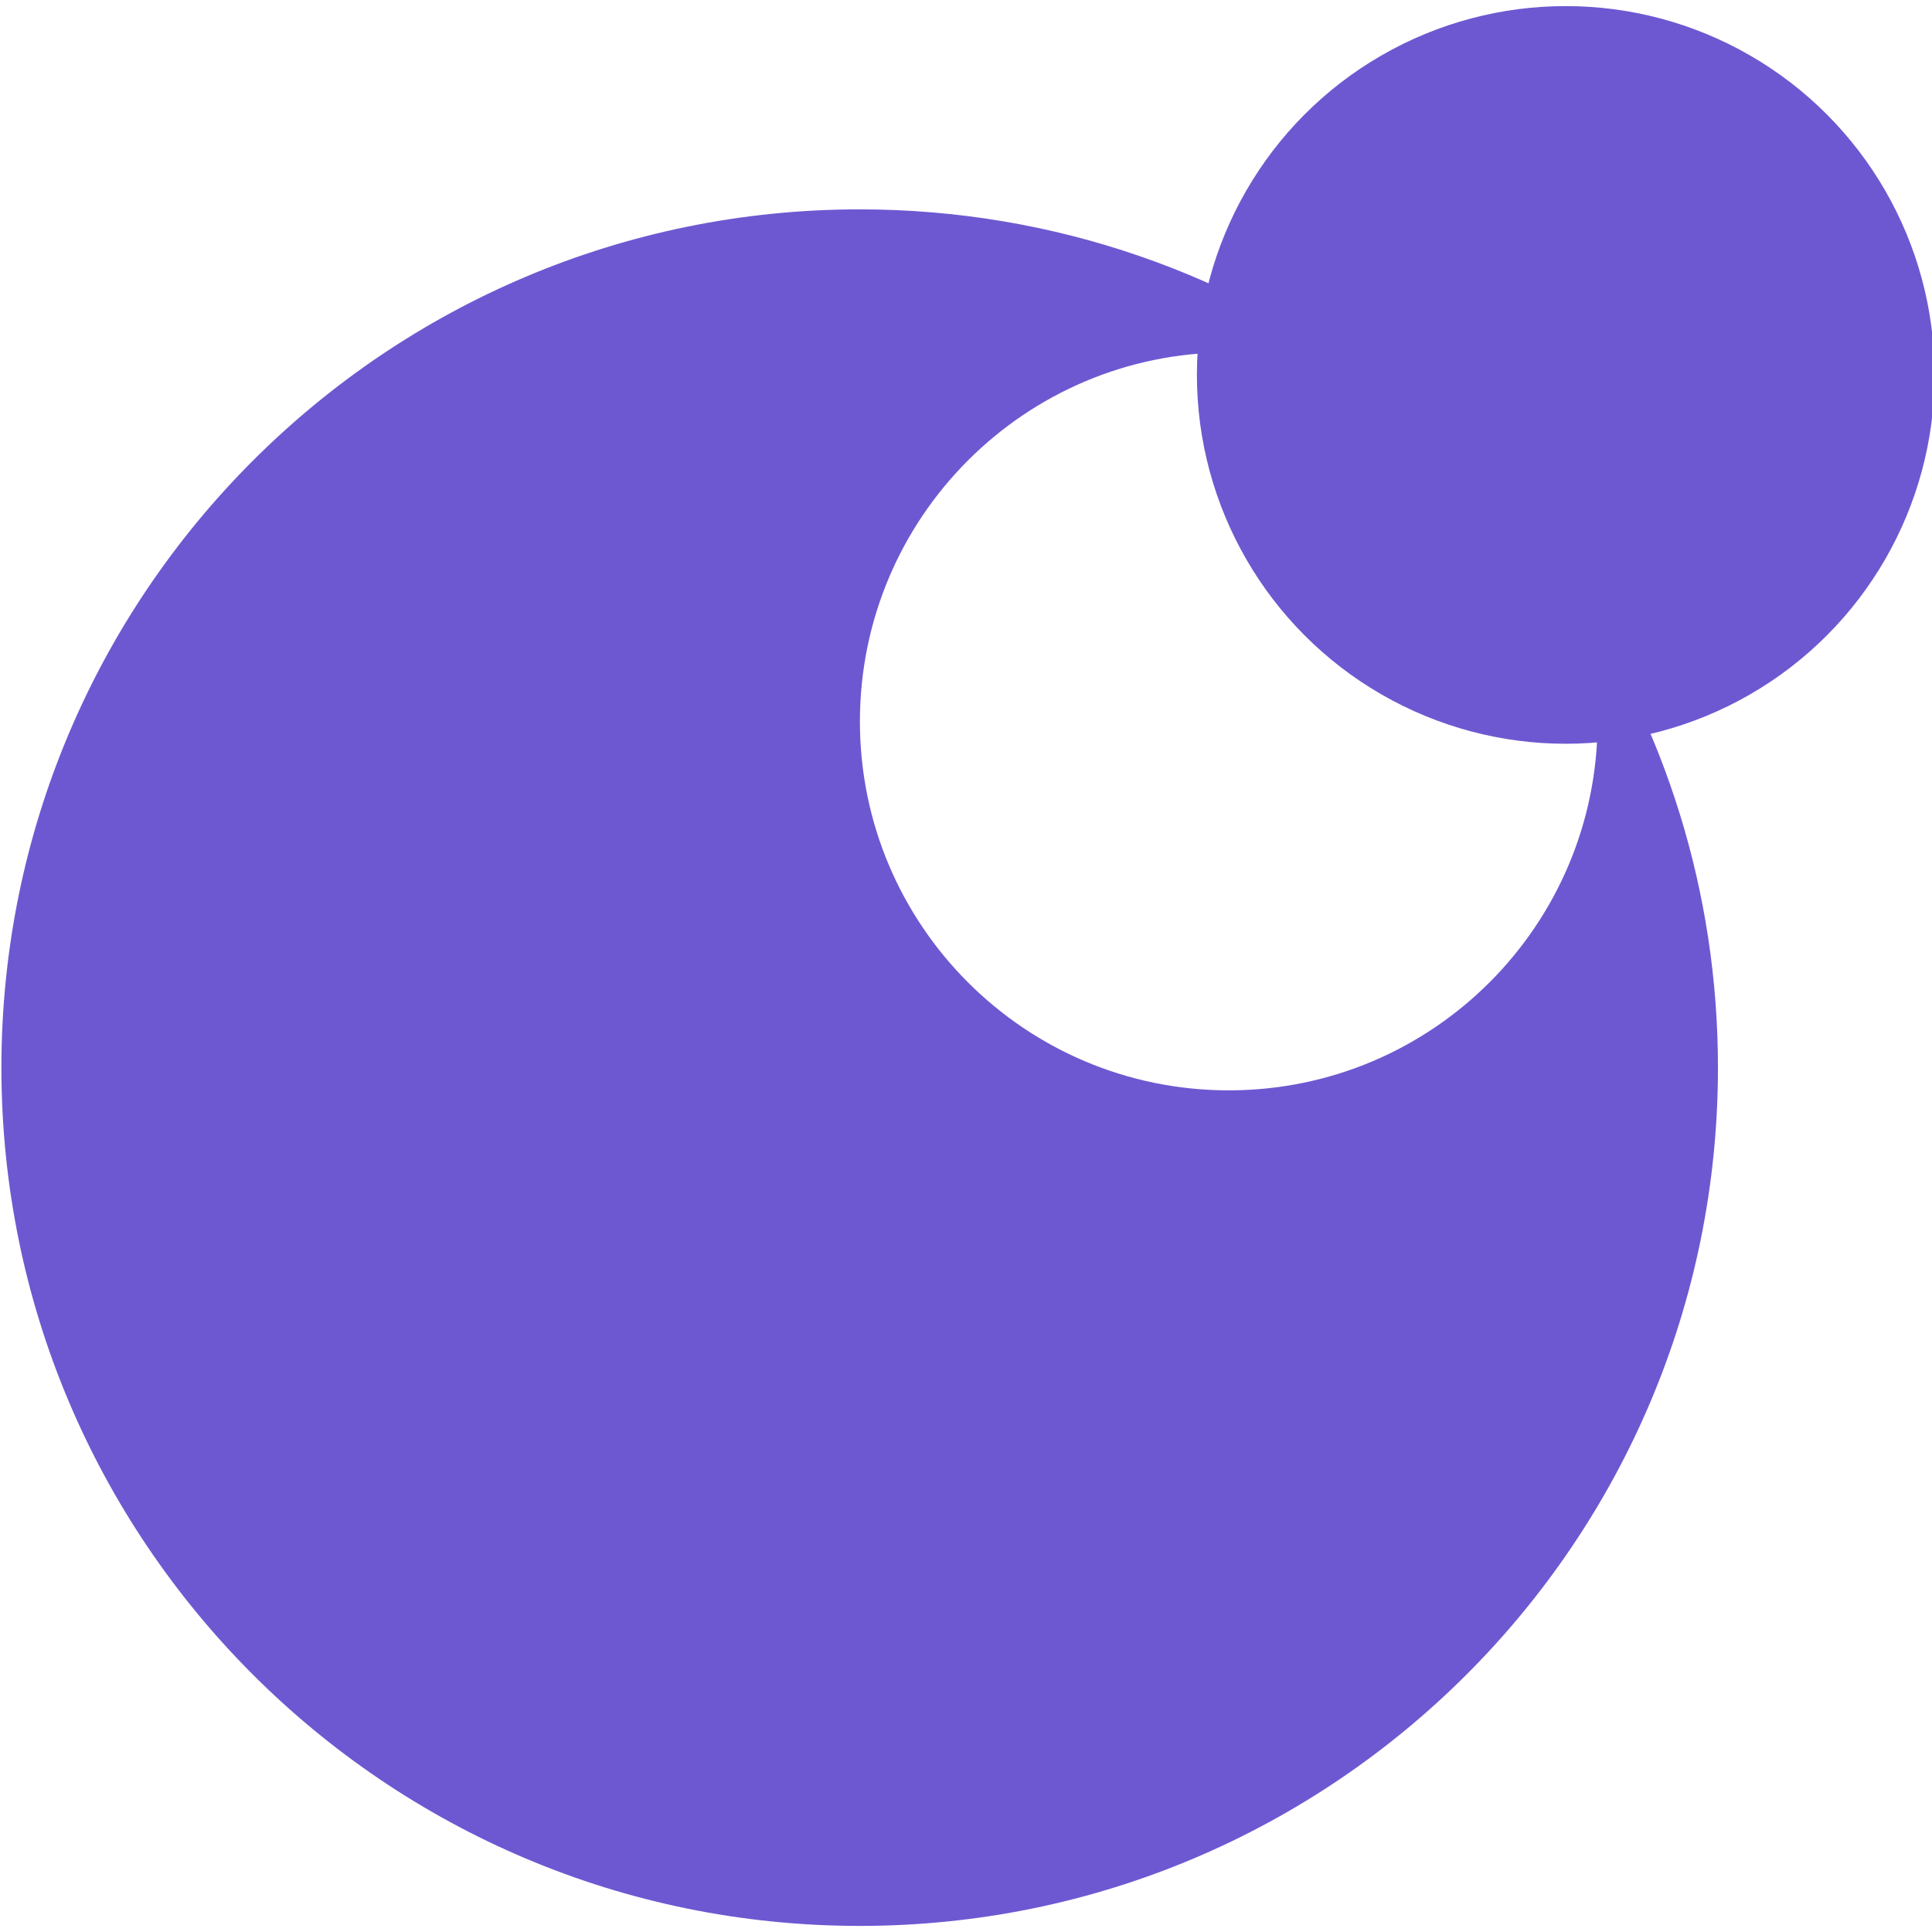 <!--
  - The MIT License (MIT)
  -
  - Copyright (c) 2015-2024 Elior "Mallowigi" Boukhobza
  -
  - Permission is hereby granted, free of charge, to any person obtaining a copy
  - of this software and associated documentation files (the "Software"), to deal
  - in the Software without restriction, including without limitation the rights
  - to use, copy, modify, merge, publish, distribute, sublicense, and/or sell
  - copies of the Software, and to permit persons to whom the Software is
  - furnished to do so, subject to the following conditions:
  -
  - The above copyright notice and this permission notice shall be included in all
  - copies or substantial portions of the Software.
  -
  - THE SOFTWARE IS PROVIDED "AS IS", WITHOUT WARRANTY OF ANY KIND, EXPRESS OR
  - IMPLIED, INCLUDING BUT NOT LIMITED TO THE WARRANTIES OF MERCHANTABILITY,
  - FITNESS FOR A PARTICULAR PURPOSE AND NONINFRINGEMENT. IN NO EVENT SHALL THE
  - AUTHORS OR COPYRIGHT HOLDERS BE LIABLE FOR ANY CLAIM, DAMAGES OR OTHER
  - LIABILITY, WHETHER IN AN ACTION OF CONTRACT, TORT OR OTHERWISE, ARISING FROM,
  - OUT OF OR IN CONNECTION WITH THE SOFTWARE OR THE USE OR OTHER DEALINGS IN THE
  - SOFTWARE.
  -->

<svg data-big="true" xmlns="http://www.w3.org/2000/svg" xml:space="preserve" viewBox="0 0 82.5 82" width="16px"
     height="16px">
  <g fill="#6e58d1" data-iconColor="Moon">
    <path
        d="M67.18 24.97c.66 1.74 1.04 3.62 1.04 5.59 0 8.7-7.05 15.75-15.75 15.75s-15.75-7.05-15.75-15.75 7.04-15.76 15.74-15.76c2.31 0 4.49.51 6.47 1.4-6.16-4.71-13.86-7.51-22.22-7.51-20.24 0-36.65 16.41-36.65 36.65s16.41 36.65 36.65 36.65 36.65-16.41 36.65-36.65c0-7.54-2.28-14.54-6.18-20.37z"/>
    <circle cx="66.86" cy="15.76" r="15.75"/>
  </g>
</svg>
